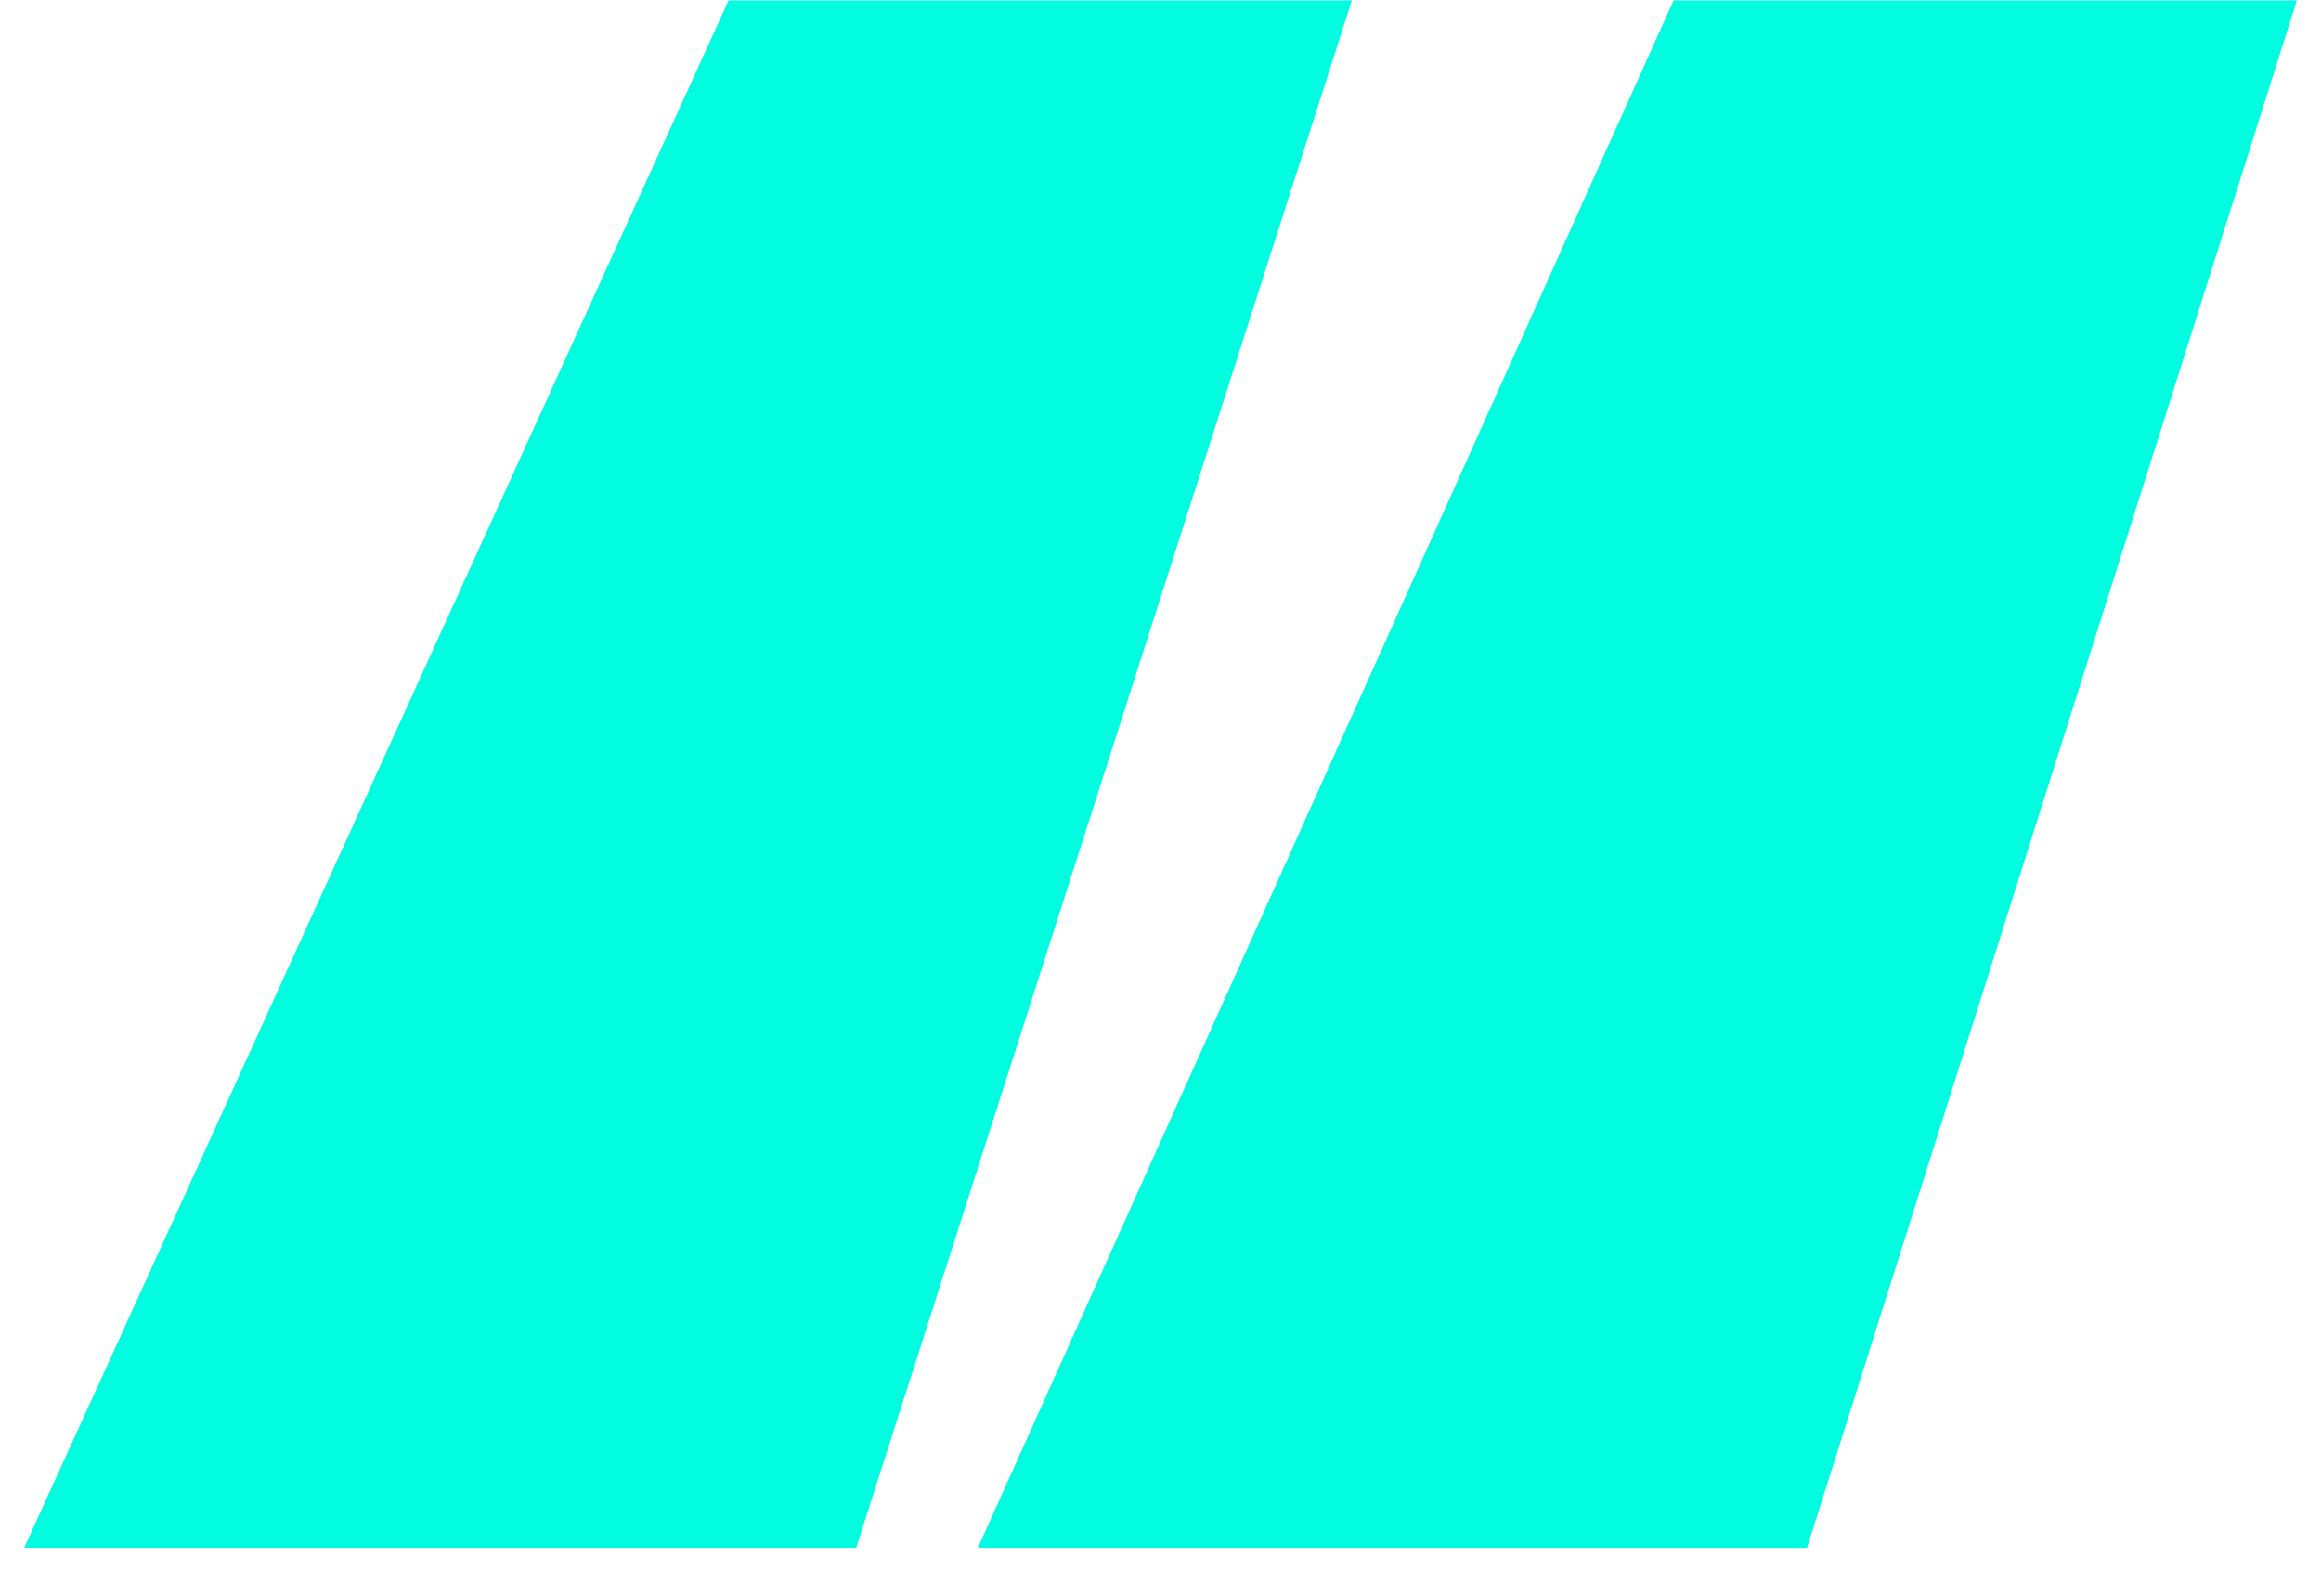 <svg width="48" height="33" viewBox="0 0 48 33" fill="none" xmlns="http://www.w3.org/2000/svg">
<path d="M20.223 32.009L34.611 0.009H47.5L37.369 32.009H20.223ZM0.5 32.009L15.068 0.009H27.957L17.705 32.009H0.5Z" fill="#00FDDF"/>
</svg>

